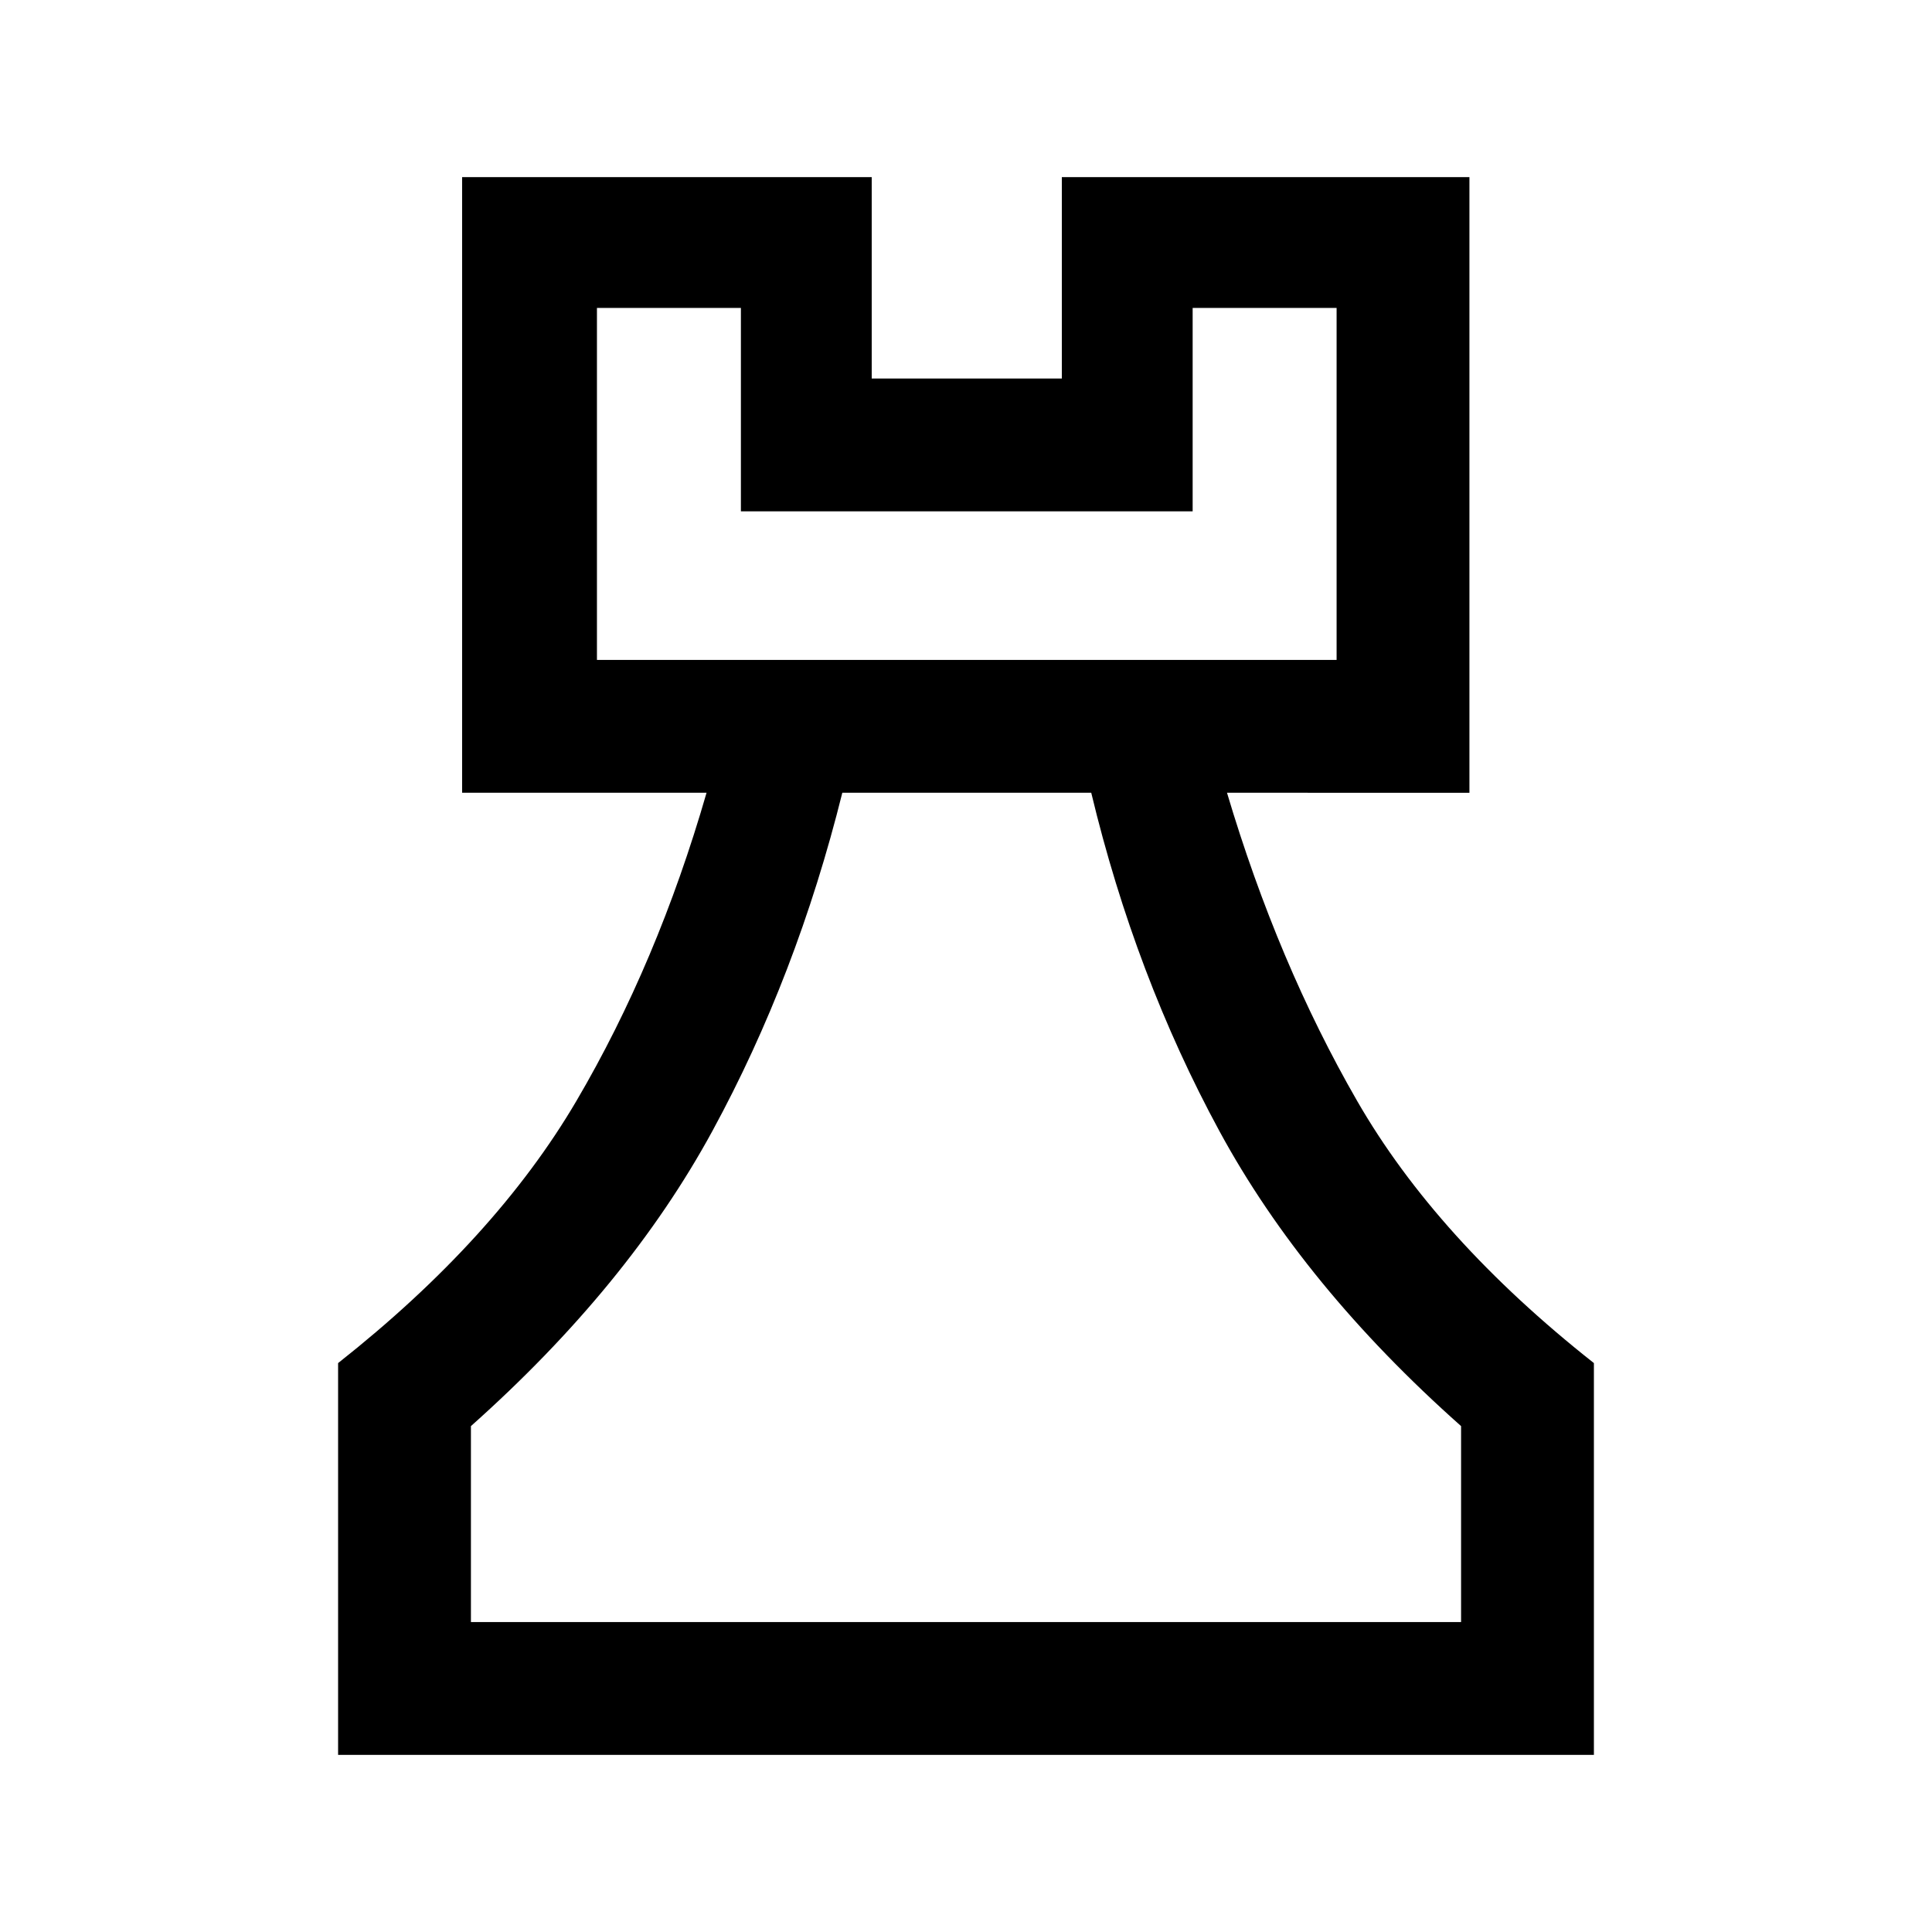 <svg xmlns="http://www.w3.org/2000/svg" height="24" viewBox="0 -960 960 960" width="24"><path d="M168-88v-194.69q78.15-61.69 118.42-130.27 40.27-68.58 64.66-153.12H229.62V-872h203.53v100.08h94.47V-872h202.53v305.92H609.69q25.16 84.54 64.66 153.12T792-282.69V-88H168Zm66-66h492v-97.38q-78.23-69.47-120.08-146.58-41.84-77.12-63.69-168.12H418.54q-22.62 91-64.58 168.12Q312-320.85 234-251.38V-154Zm62.62-478.08h367.53V-807h-71.53v101.08H368.15V-807h-71.53v174.92ZM480-154ZM296.62-632.08h367.53-367.53Z"/></svg>